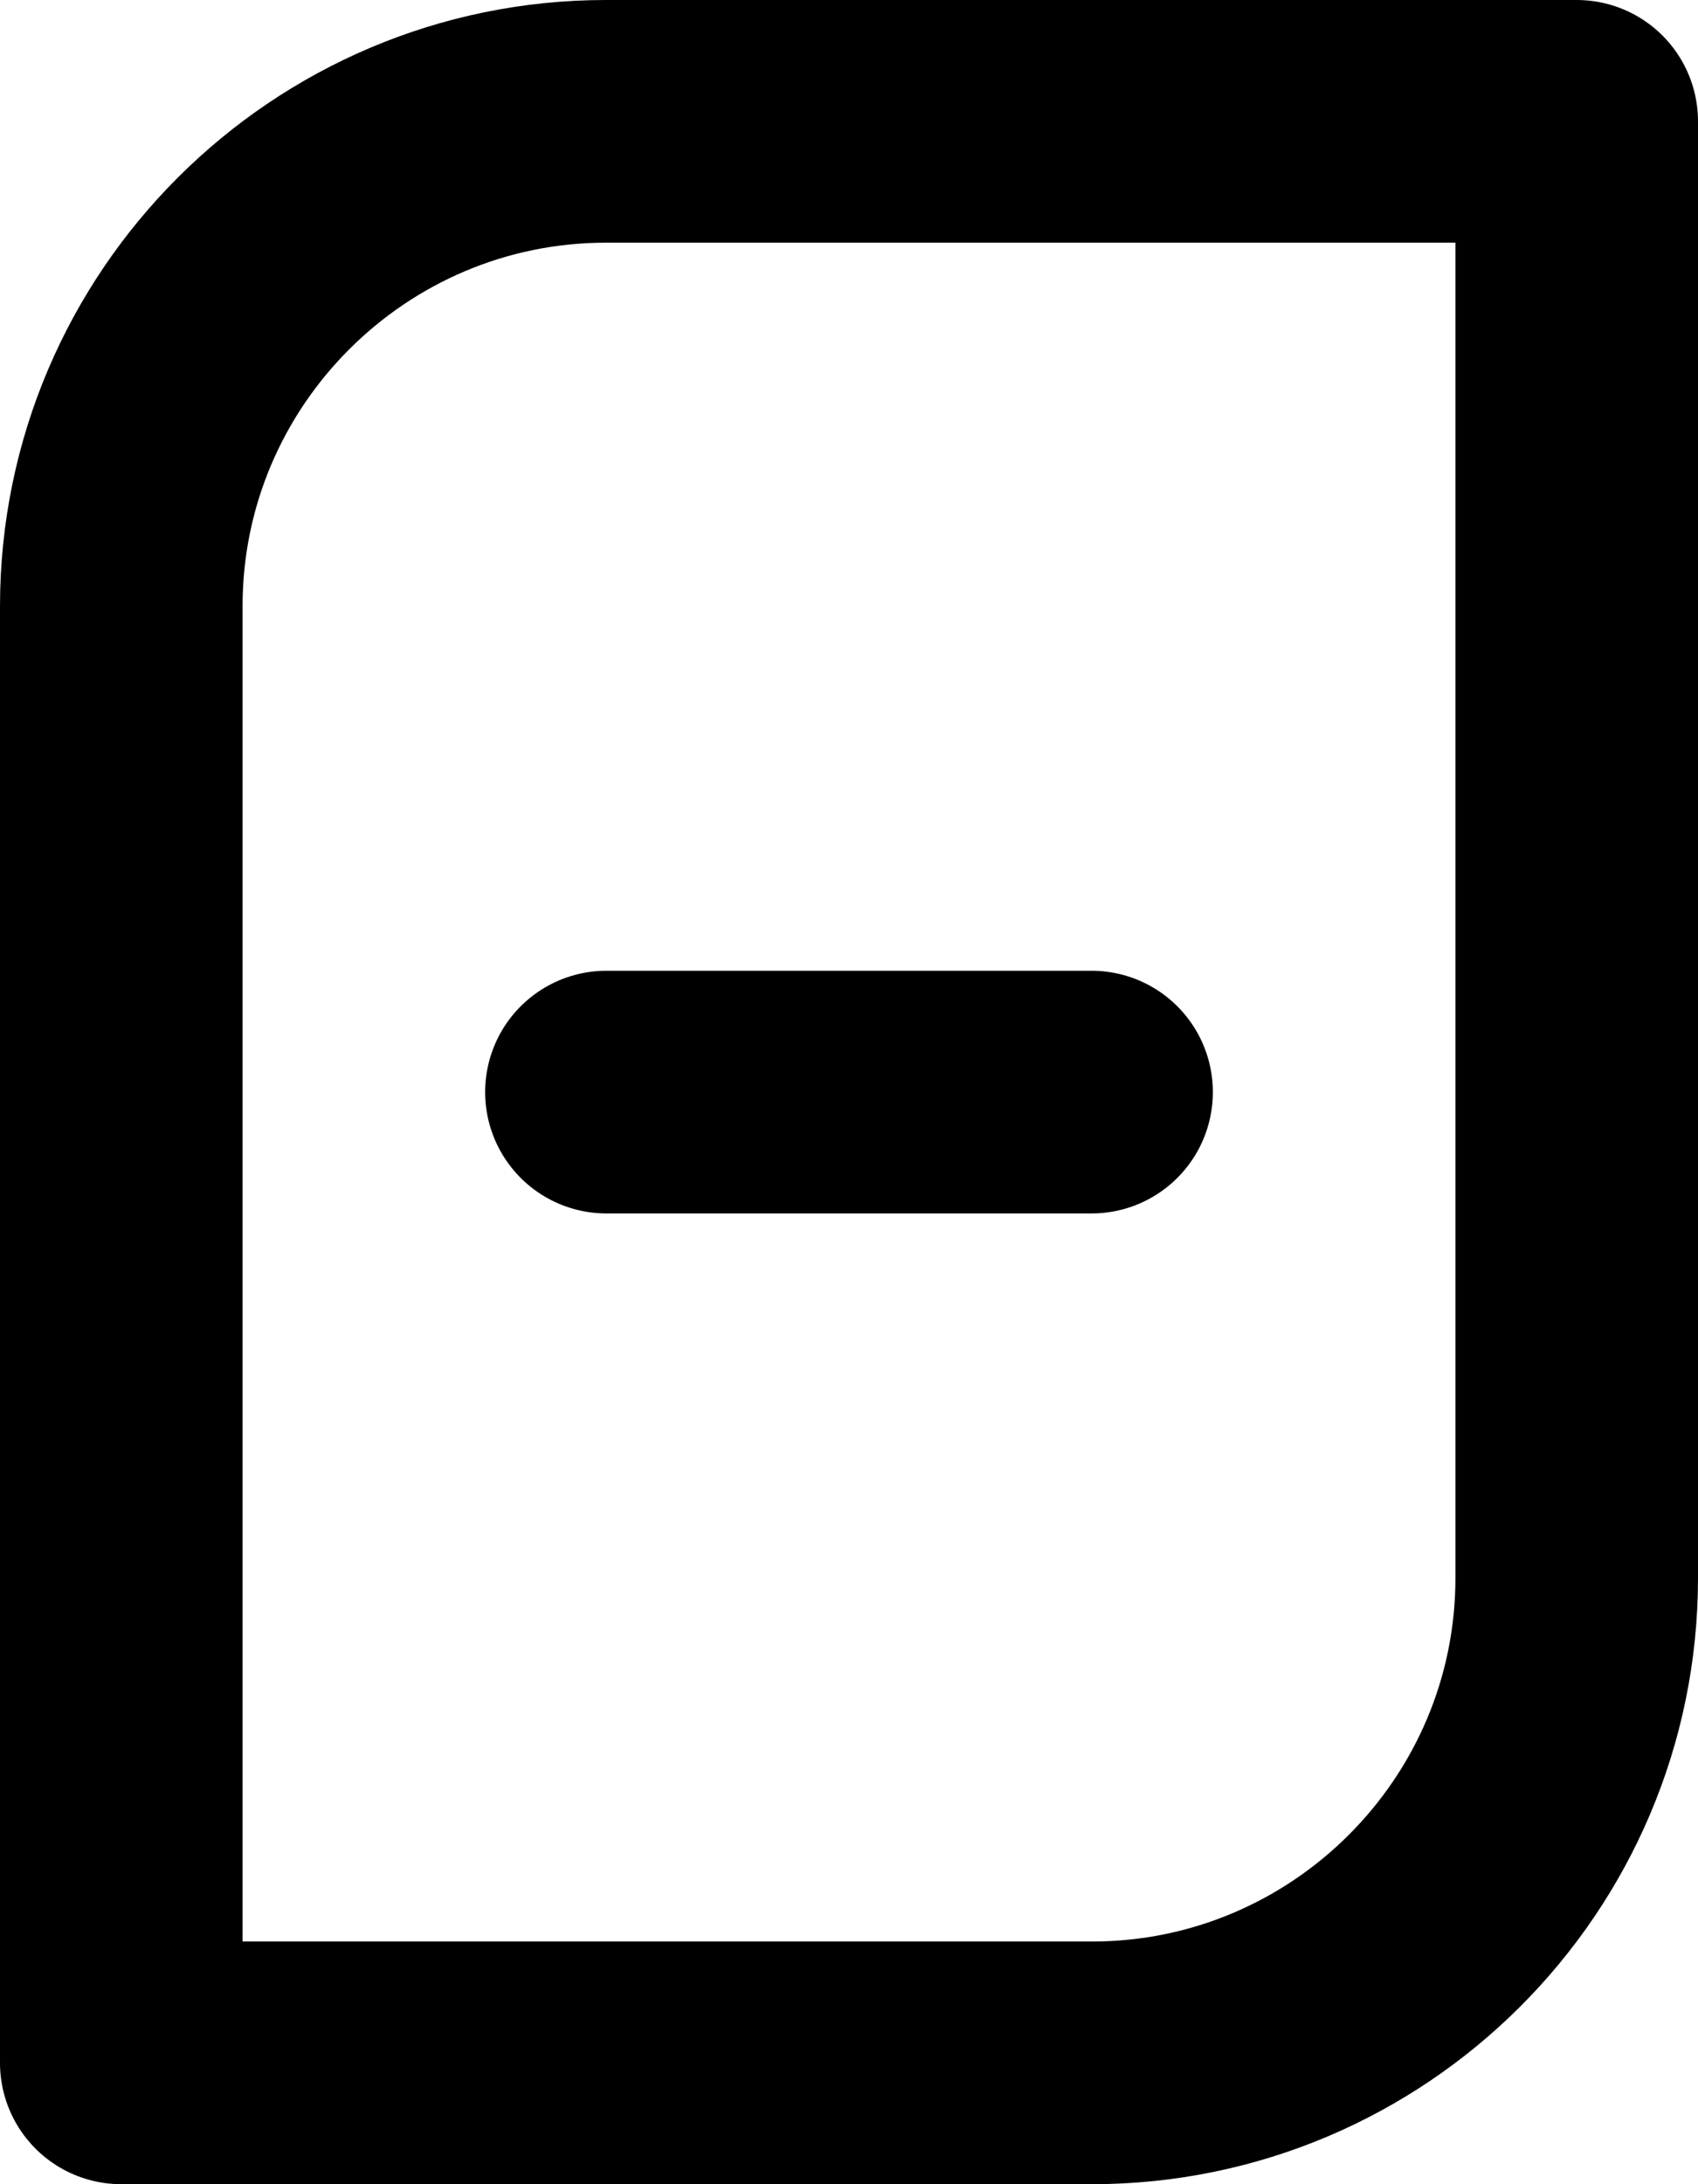 <?xml version="1.0" encoding="UTF-8"?>
<svg width="14px" height="18px" viewBox="0 0 14 18" version="1.1" xmlns="http://www.w3.org/2000/svg" xmlns:xlink="http://www.w3.org/1999/xlink">
    <!-- Generator: Sketch 42 (36781) - http://www.bohemiancoding.com/sketch -->
    <title>ic_claim</title>
    <desc>Created with Sketch.</desc>
    <defs></defs>
    <g id="Icons" stroke="none" stroke-width="1" fill="none" fill-rule="evenodd" stroke-linecap="round" stroke-linejoin="round">
        <g id="24-px-Icons" transform="translate(-461, -219)" stroke="#000000">
            <g id="ic_claim" transform="translate(456, 216)">
                <g id="claim">
                    <g transform="translate(6, 4)" stroke-width="2">
                        <path d="M0,3.996 C0,1.789 1.797,0 3.996,0 L12,0 L12,12.004 C12,14.211 10.203,16 8.004,16 L0,16 L0,3.996 Z" id="Rectangle-8"></path>
                        <path d="M4,8 L8,8" id="Line"></path>
                    </g>
                </g>
            </g>
        </g>
    </g>
</svg>